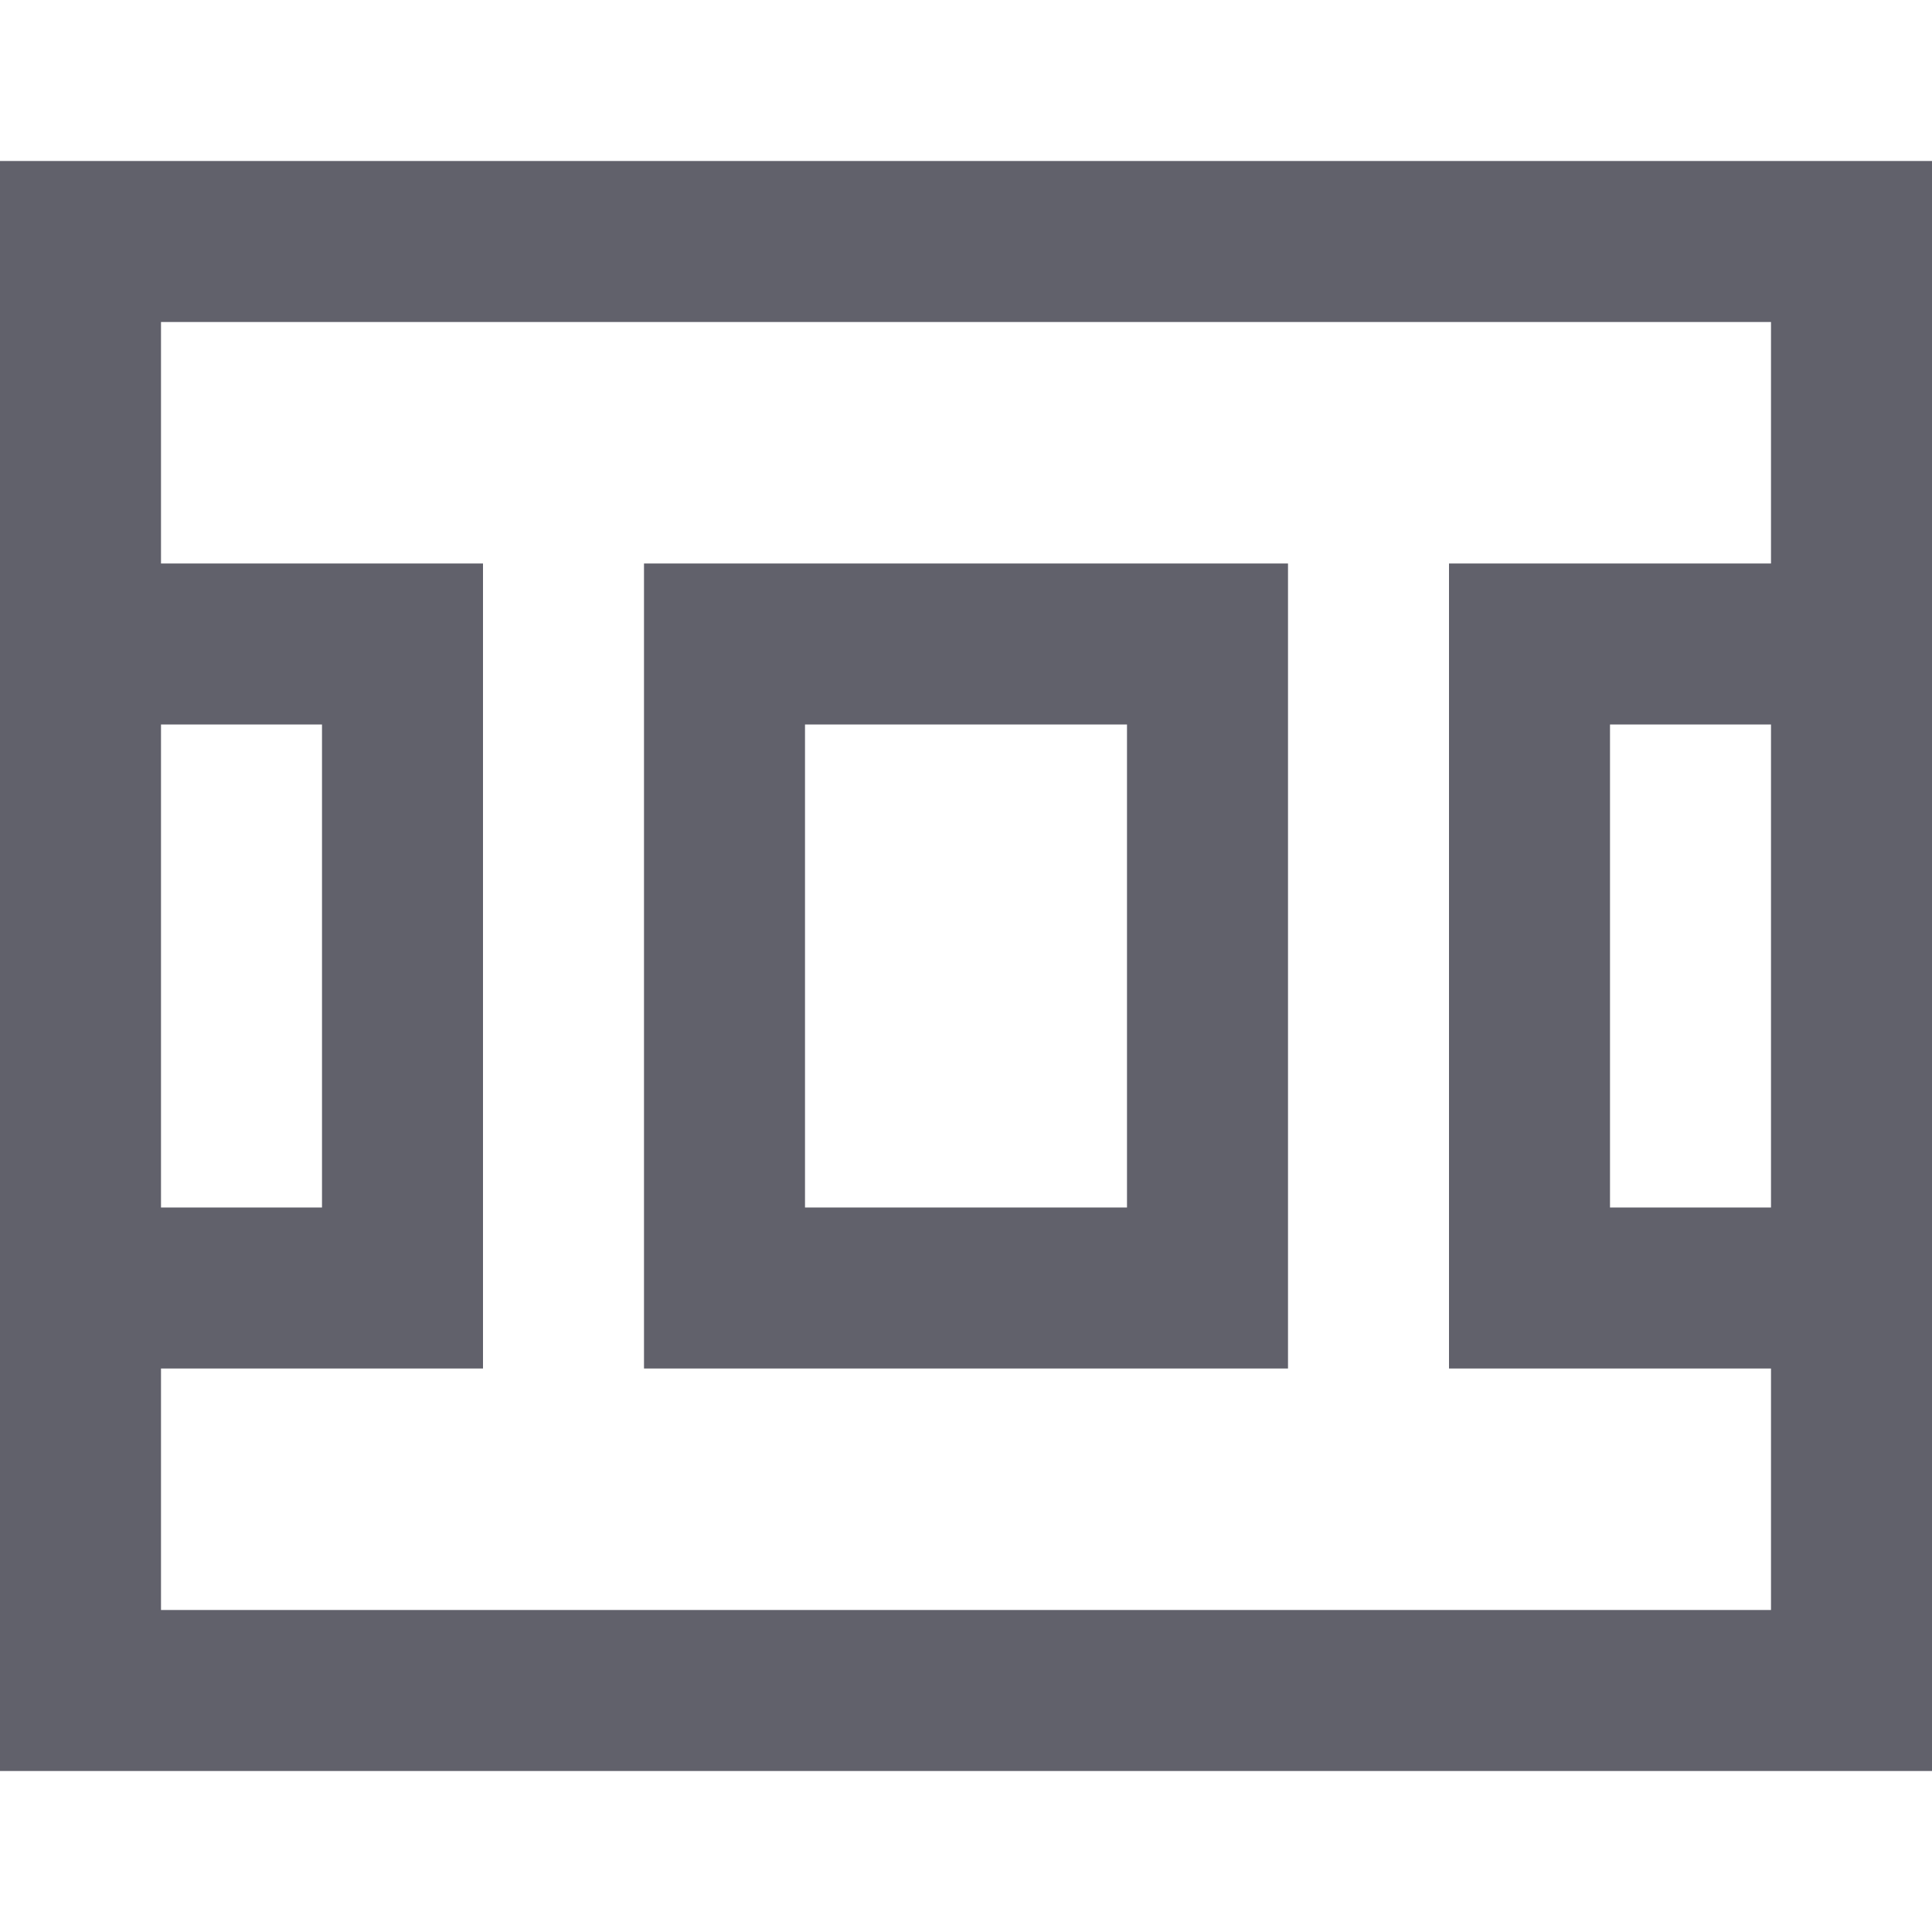 <svg xmlns="http://www.w3.org/2000/svg" height="24" width="24" viewBox="0 0 24 24"><rect data-color="color-2" x="9" y="8" fill="none" stroke="#61616b" stroke-width="2" width="6" height="8"></rect> <polyline data-color="color-2" fill="none" stroke="#61616b" stroke-width="2" points=" 1,8 5,8 5,16 1,16 "></polyline> <polyline data-color="color-2" fill="none" stroke="#61616b" stroke-width="2" points=" 23,8 19,8 19,16 23,16 "></polyline> <rect x="1" y="3" fill="none" stroke="#61616b" stroke-width="2" width="22" height="18"></rect></svg>